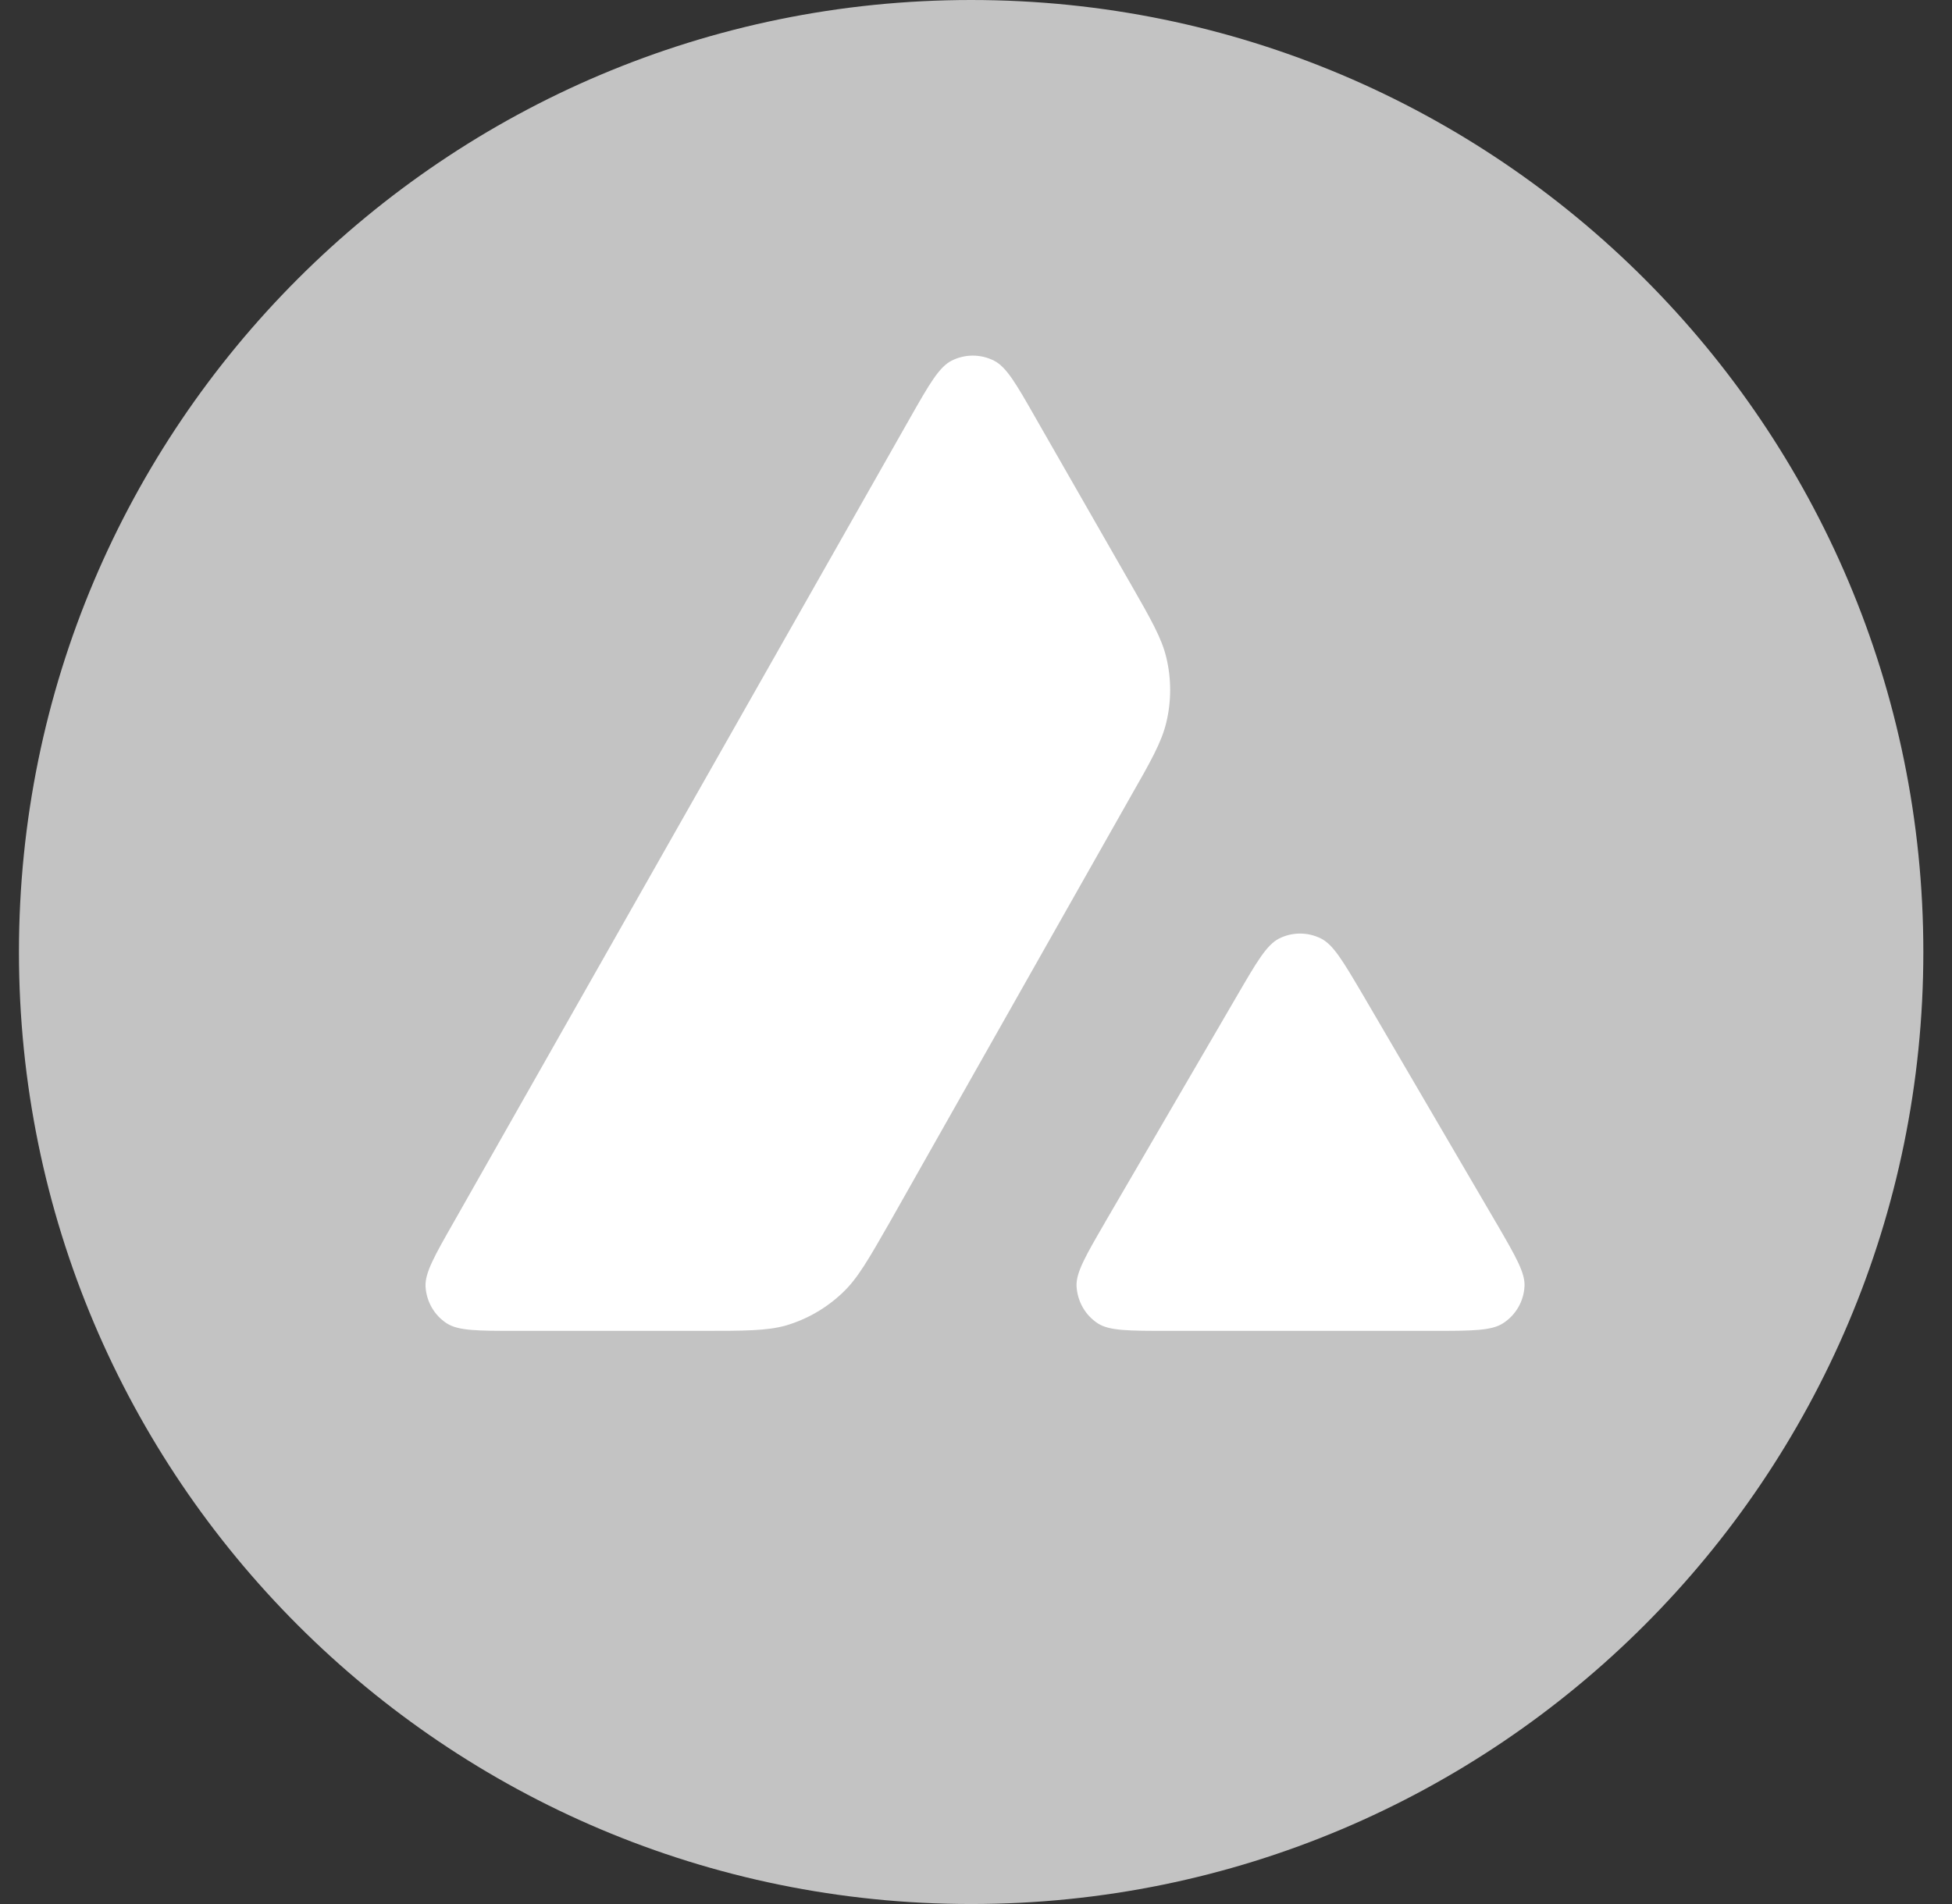 <svg width="41" height="40" viewBox="0 0 41 40" fill="none" xmlns="http://www.w3.org/2000/svg">
<rect x="0" y="0" width="41" height="40" fill="#333333" stroke="none"/>
<path d="M20.398 40C31.444 40 40.398 31.046 40.398 20C40.398 8.954 31.444 0 20.398 0C9.352 0 0.398 8.954 0.398 20C0.398 31.046 9.352 40 20.398 40Z" fill="#C3C3C3"/>
<path fill-rule="evenodd" clip-rule="evenodd" d="M14.731 27.959H10.85C10.034 27.959 9.631 27.959 9.385 27.802C9.12 27.63 8.958 27.345 8.938 27.03C8.924 26.74 9.125 26.386 9.528 25.679L19.112 8.786C19.519 8.069 19.726 7.71 19.986 7.578C20.266 7.435 20.6 7.435 20.88 7.578C21.141 7.71 21.347 8.069 21.755 8.786L23.725 12.226L23.735 12.243C24.176 13.013 24.399 13.403 24.497 13.812C24.605 14.259 24.605 14.731 24.497 15.178C24.398 15.591 24.177 15.984 23.73 16.765L18.696 25.664L18.683 25.687C18.239 26.463 18.015 26.856 17.703 27.153C17.364 27.477 16.957 27.713 16.509 27.846C16.102 27.959 15.645 27.959 14.731 27.959ZM24.533 27.959H30.095C30.915 27.959 31.328 27.959 31.574 27.797C31.839 27.625 32.006 27.335 32.021 27.02C32.035 26.74 31.838 26.4 31.452 25.733C31.438 25.711 31.425 25.688 31.411 25.664L28.625 20.898L28.594 20.845C28.202 20.183 28.005 19.849 27.751 19.719C27.471 19.577 27.142 19.577 26.862 19.719C26.606 19.852 26.4 20.201 25.992 20.903L23.216 25.669L23.207 25.686C22.8 26.387 22.597 26.738 22.612 27.025C22.631 27.34 22.794 27.63 23.059 27.802C23.3 27.959 23.712 27.959 24.533 27.959Z" fill="white"/>
</svg>
